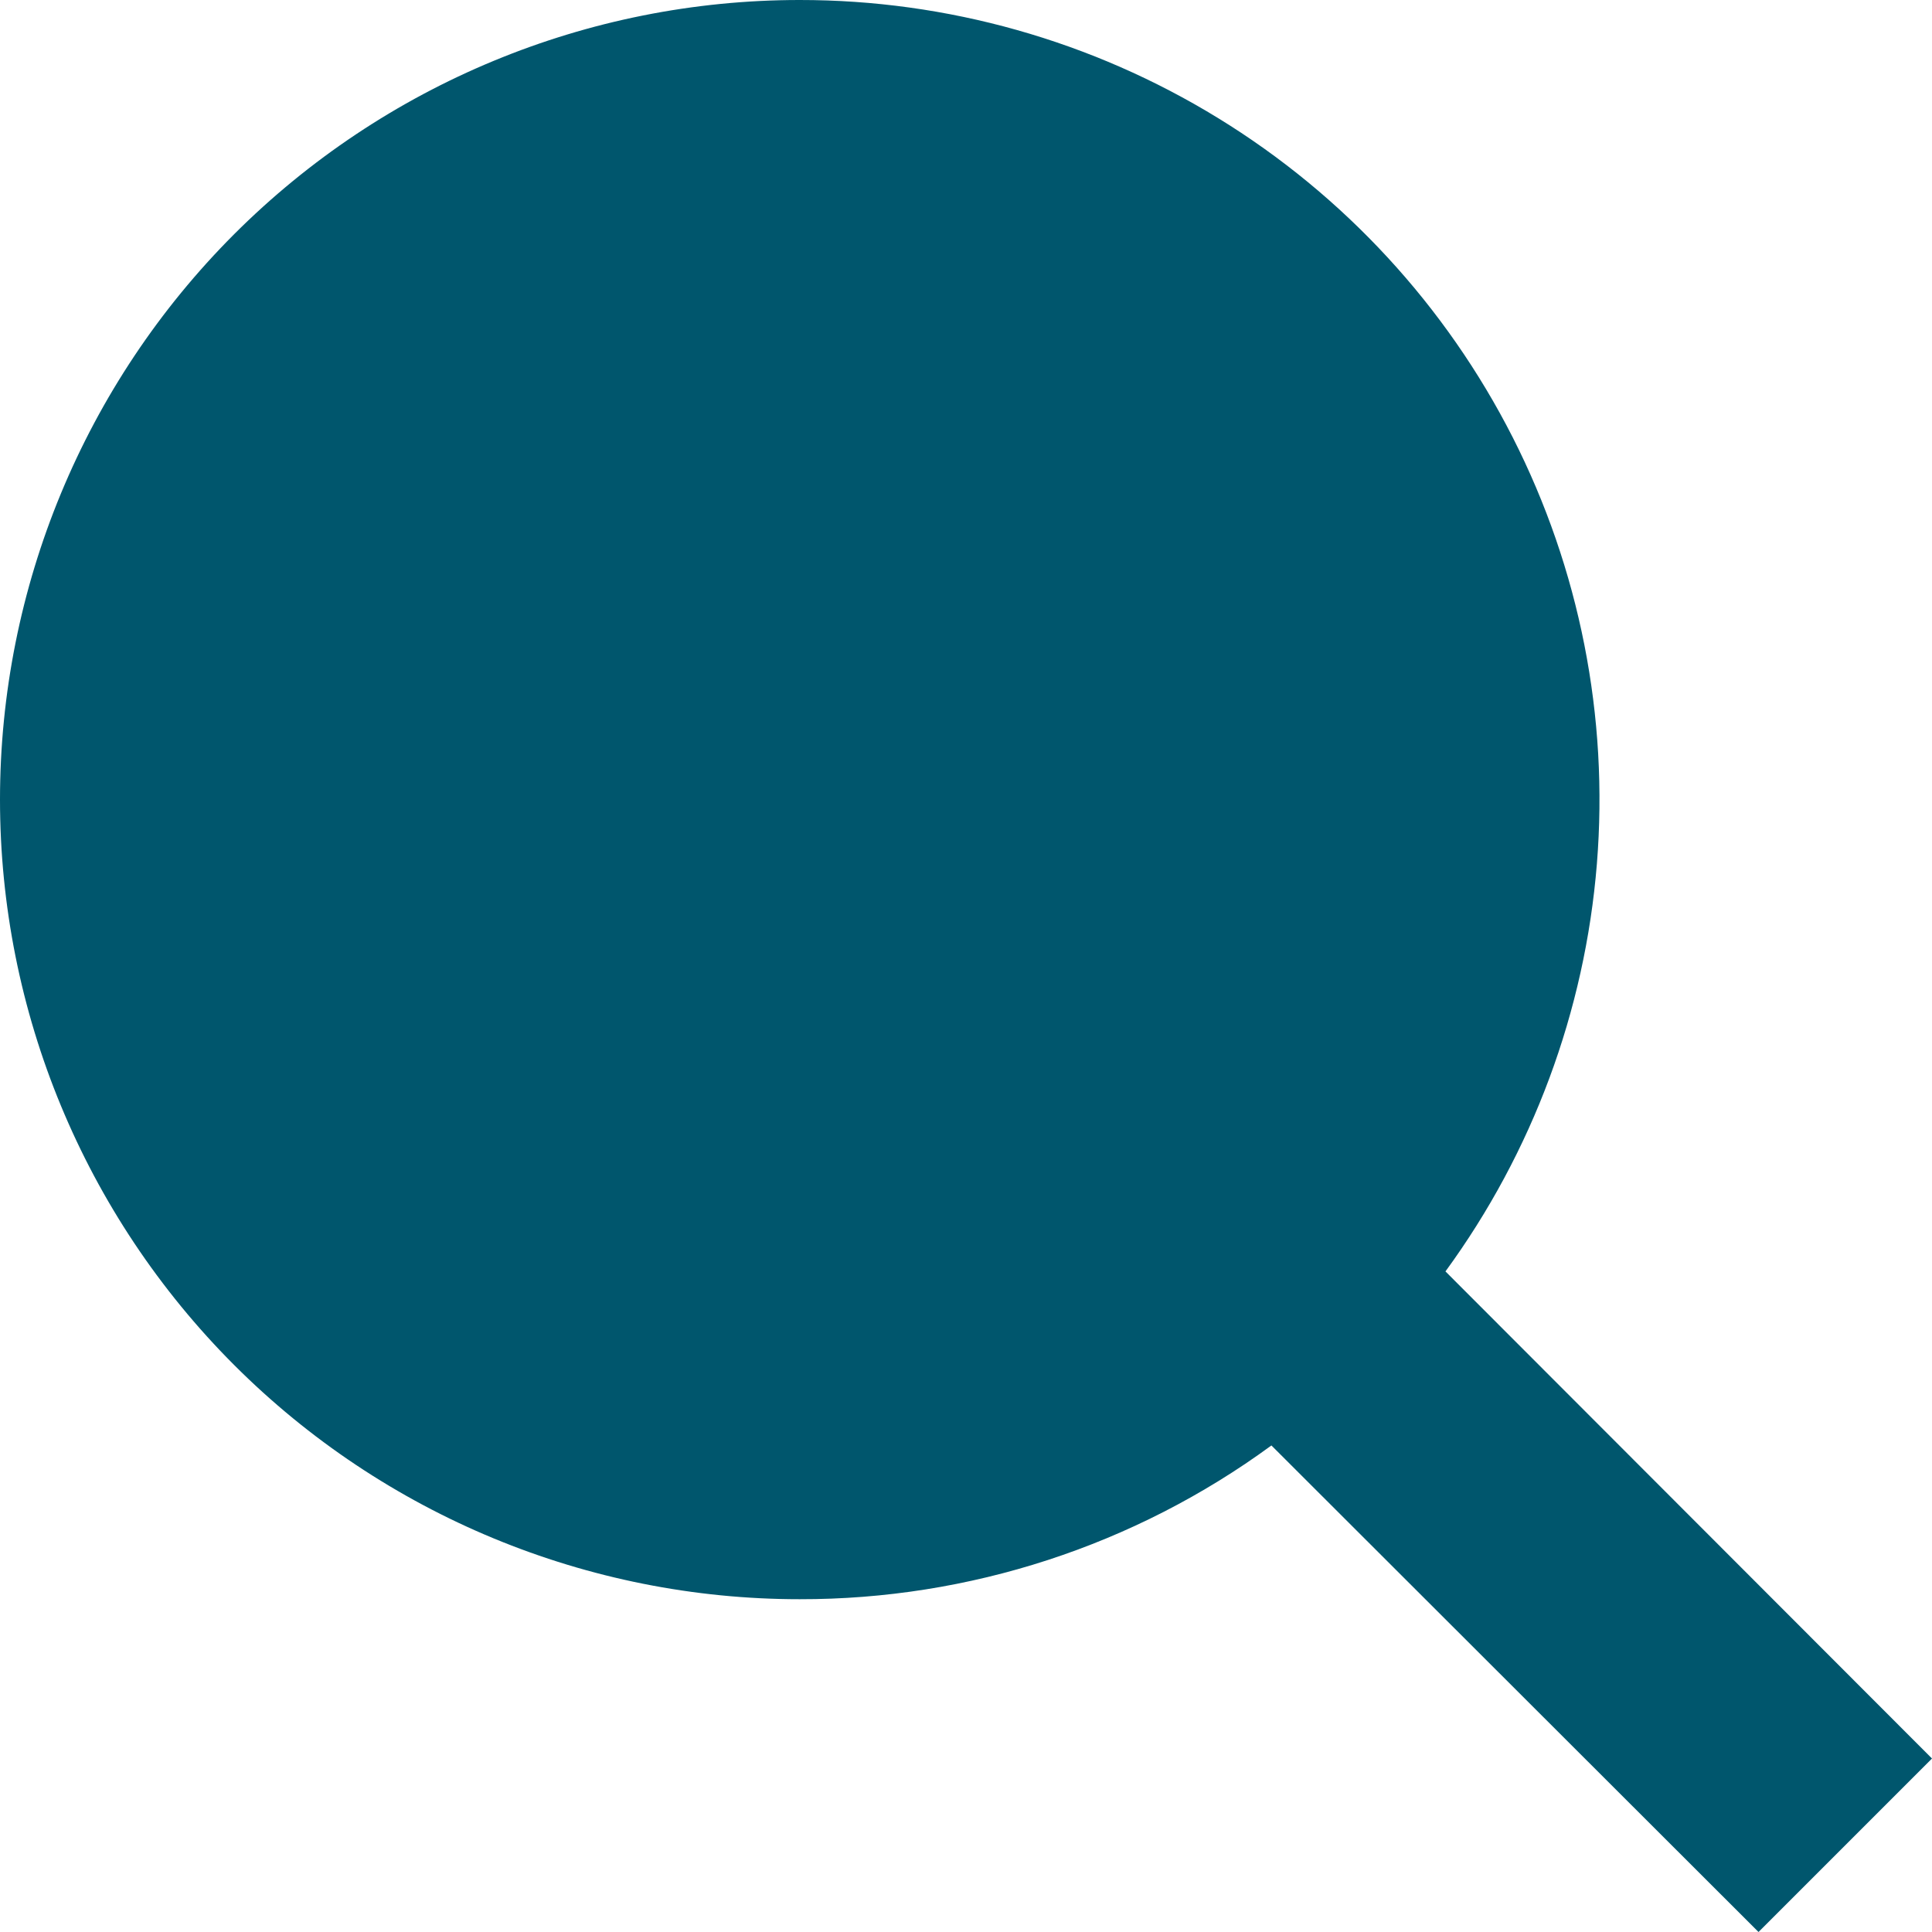 <svg width="24" height="24" viewBox="0 0 24 24" fill="none" xmlns="http://www.w3.org/2000/svg">
<g id="&#195;&#141;cone-lupa">
<path id="Vector" d="M9.933 4.15227e-07C11.768 -0.001 13.566 0.507 15.13 1.466C16.694 2.425 17.961 3.799 18.792 5.434C19.623 7.07 19.985 8.904 19.837 10.732C19.689 12.561 19.038 14.313 17.956 15.794L24 21.845L21.845 24L15.794 17.956C14.094 19.201 12.04 19.87 9.933 19.866C7.299 19.866 4.772 18.82 2.909 16.957C1.047 15.094 0 12.568 0 9.933C0 7.299 1.047 4.772 2.909 2.909C4.772 1.047 7.299 4.15227e-07 9.933 4.15227e-07Z" fill="#00566D"/>
</g>
</svg>
